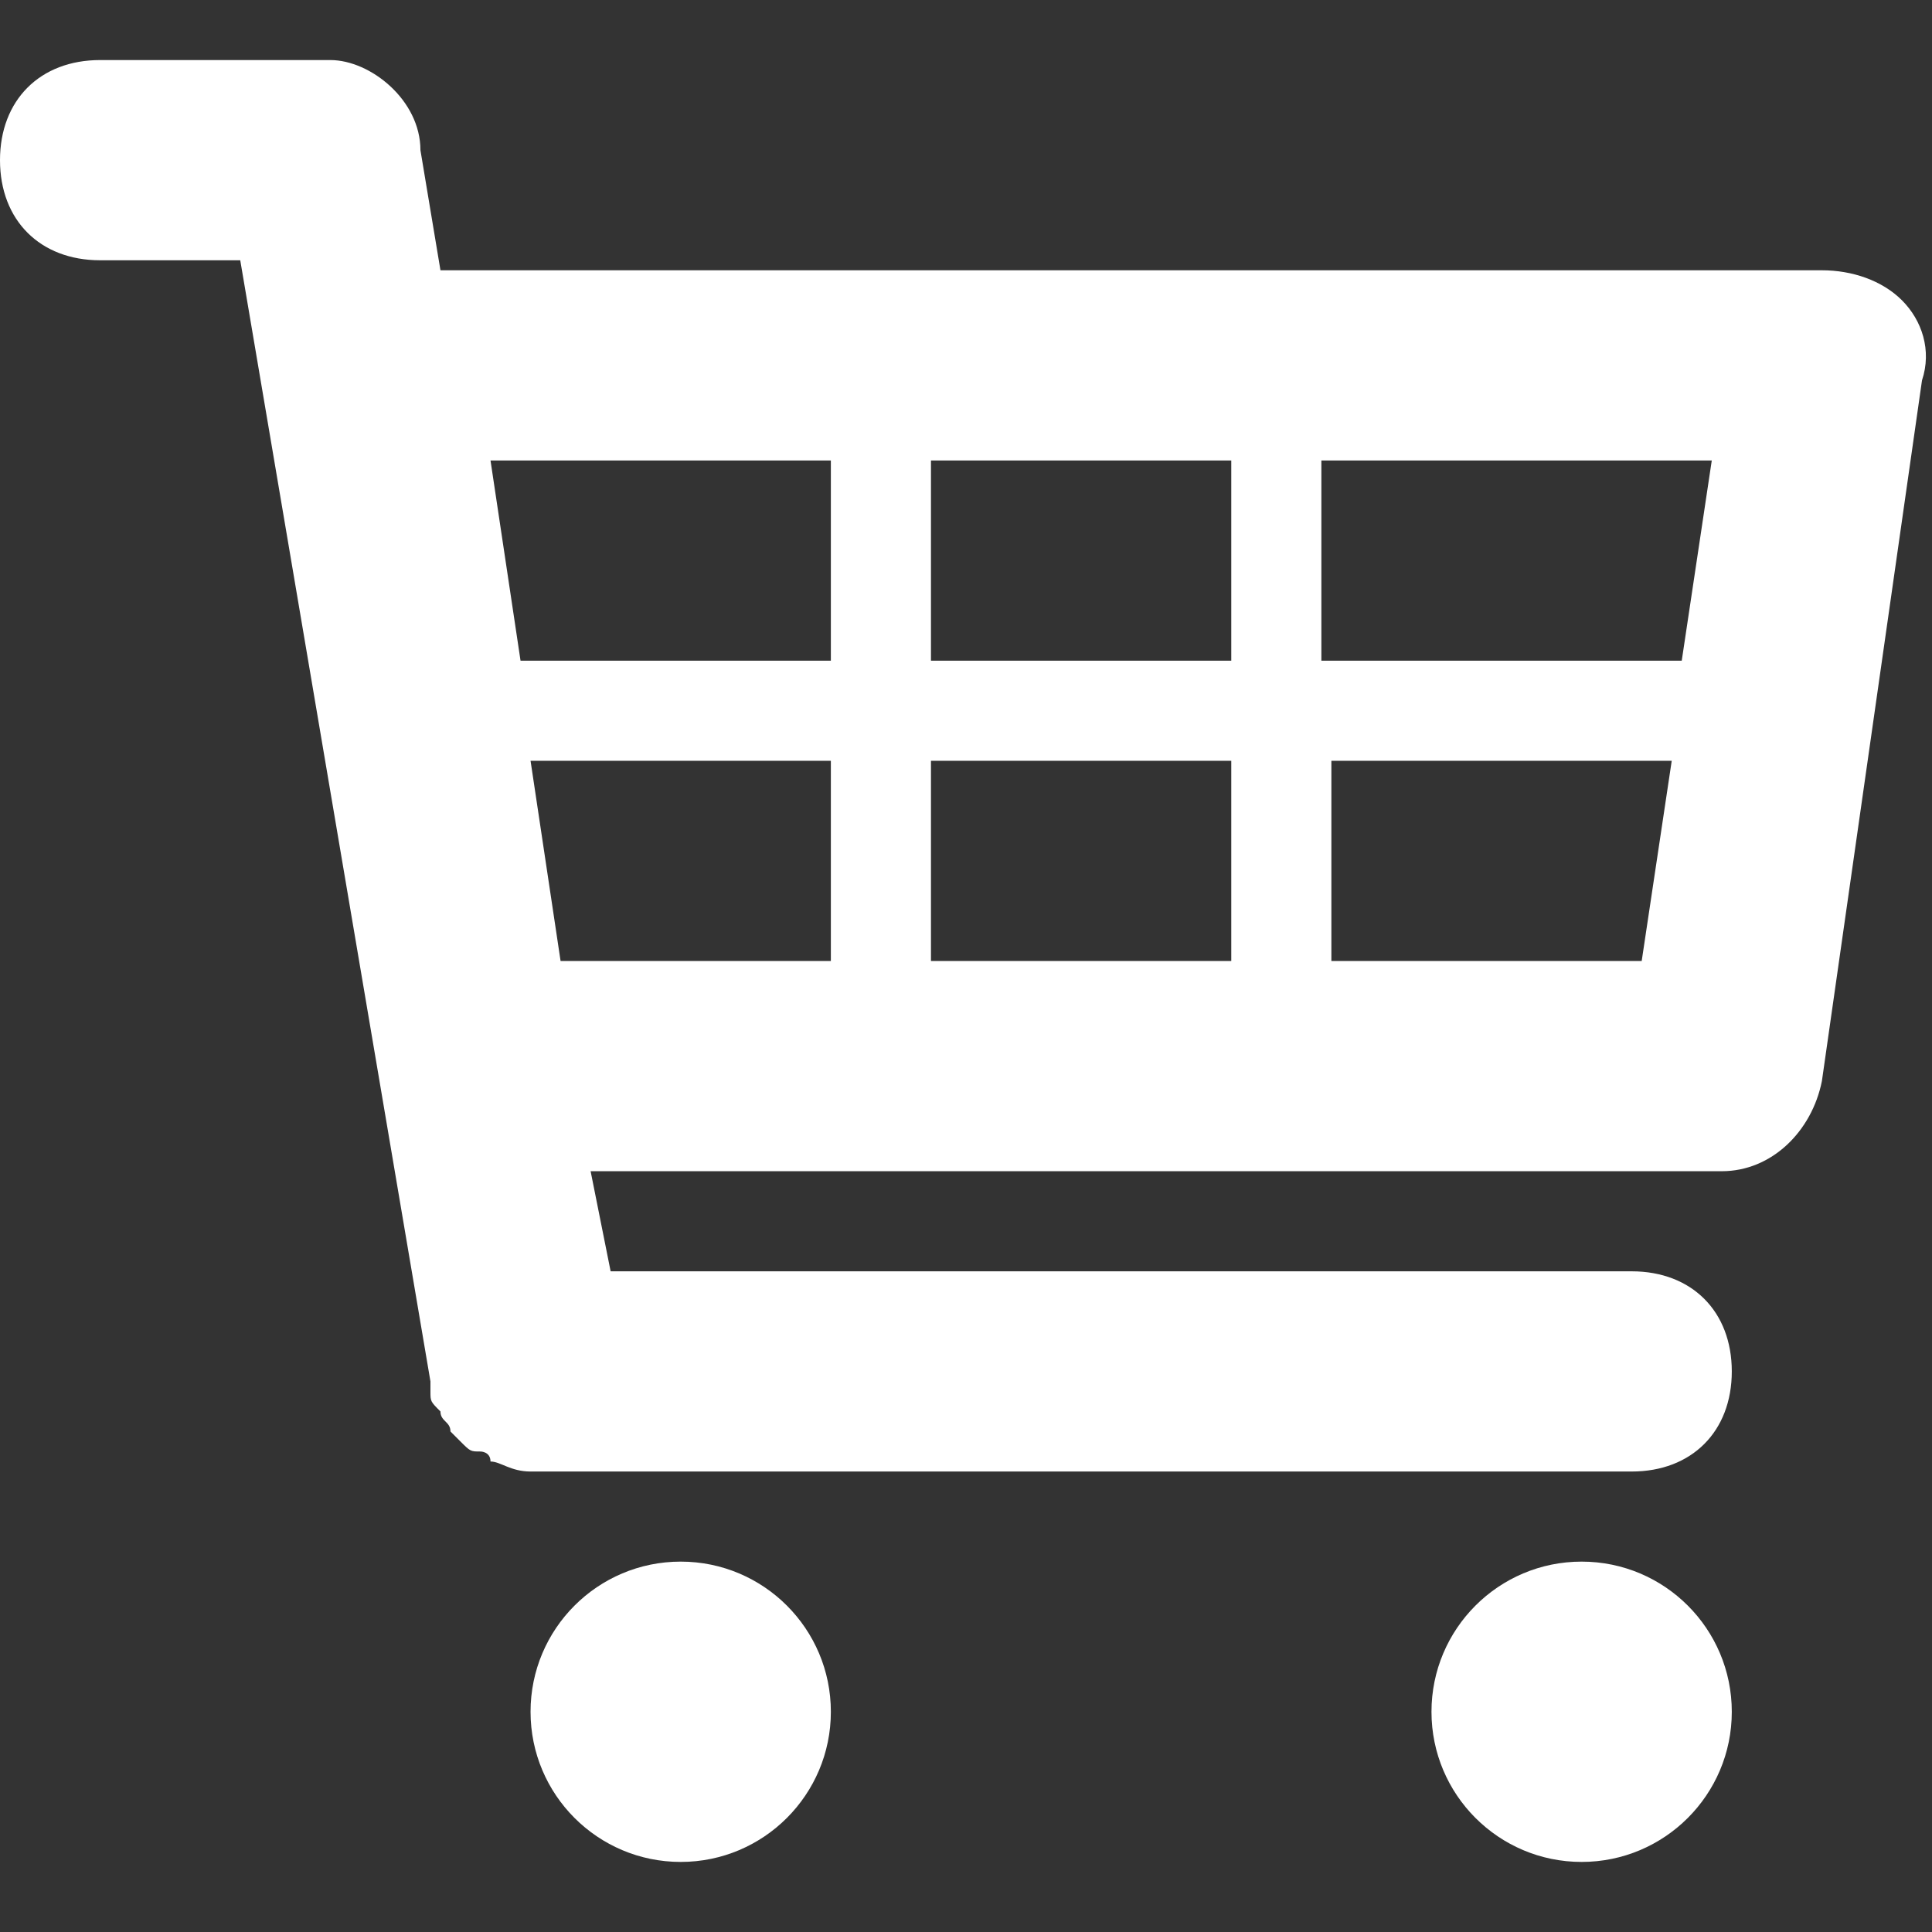<?xml version="1.0" encoding="utf-8"?>
<!-- Generator: Adobe Illustrator 23.0.0, SVG Export Plug-In . SVG Version: 6.00 Build 0)  -->
<svg version="1.1" id="Capa_1" xmlns="http://www.w3.org/2000/svg" xmlns:xlink="http://www.w3.org/1999/xlink" x="0px" y="0px"
	 viewBox="0 0 19.3 19.3" style="enable-background:new 0 0 19.3 19.3;" xml:space="preserve">
<rect x="0" y="0" width="19.3" height="19.3" fill="#333333" stroke="none"/>
<style type="text/css">
	.st0{fill:#FFFFFF;}
</style>
<g>
	<g id="Layer_1_107_">
		<g>
			<path class="st0" d="M19,3c-0.2-0.2-0.5-0.3-0.8-0.3H4.4L4.2,1.5c0-0.5-0.5-0.9-0.9-0.9H1c-0.6,0-1,0.4-1,1s0.4,1,1,1h1.4
				l1.9,11.2v0.1c0,0.1,0,0.1,0.1,0.2c0,0.1,0.1,0.1,0.1,0.2l0.1,0.1c0.1,0.1,0.1,0.1,0.2,0.1c0,0,0.1,0,0.1,0.1
				c0.1,0,0.2,0.1,0.4,0.1h11c0.6,0,1-0.4,1-1s-0.4-1-1-1H6.1l-0.2-1h11.3c0.5,0,0.9-0.4,1-0.9l1-7C19.3,3.5,19.2,3.2,19,3z
				 M17.1,4.6l-0.3,2h-3.6v-2H17.1z M12.3,4.6v2h-3v-2H12.3z M12.3,7.6v2h-3v-2C9.3,7.6,12.3,7.6,12.3,7.6z M8.3,4.6v2h-3
				c-0.1,0-0.1,0-0.1,0l-0.3-2H8.3z M5.3,7.6h3v2H5.6L5.3,7.6z M13.3,9.6v-2h3.4l-0.3,2H13.3z"/>
			<circle class="st0" cx="6.8" cy="17.1" r="1.5"/>
			<circle class="st0" cx="15.8" cy="17.1" r="1.5"/>
		</g>
	</g>
</g>
</svg>
